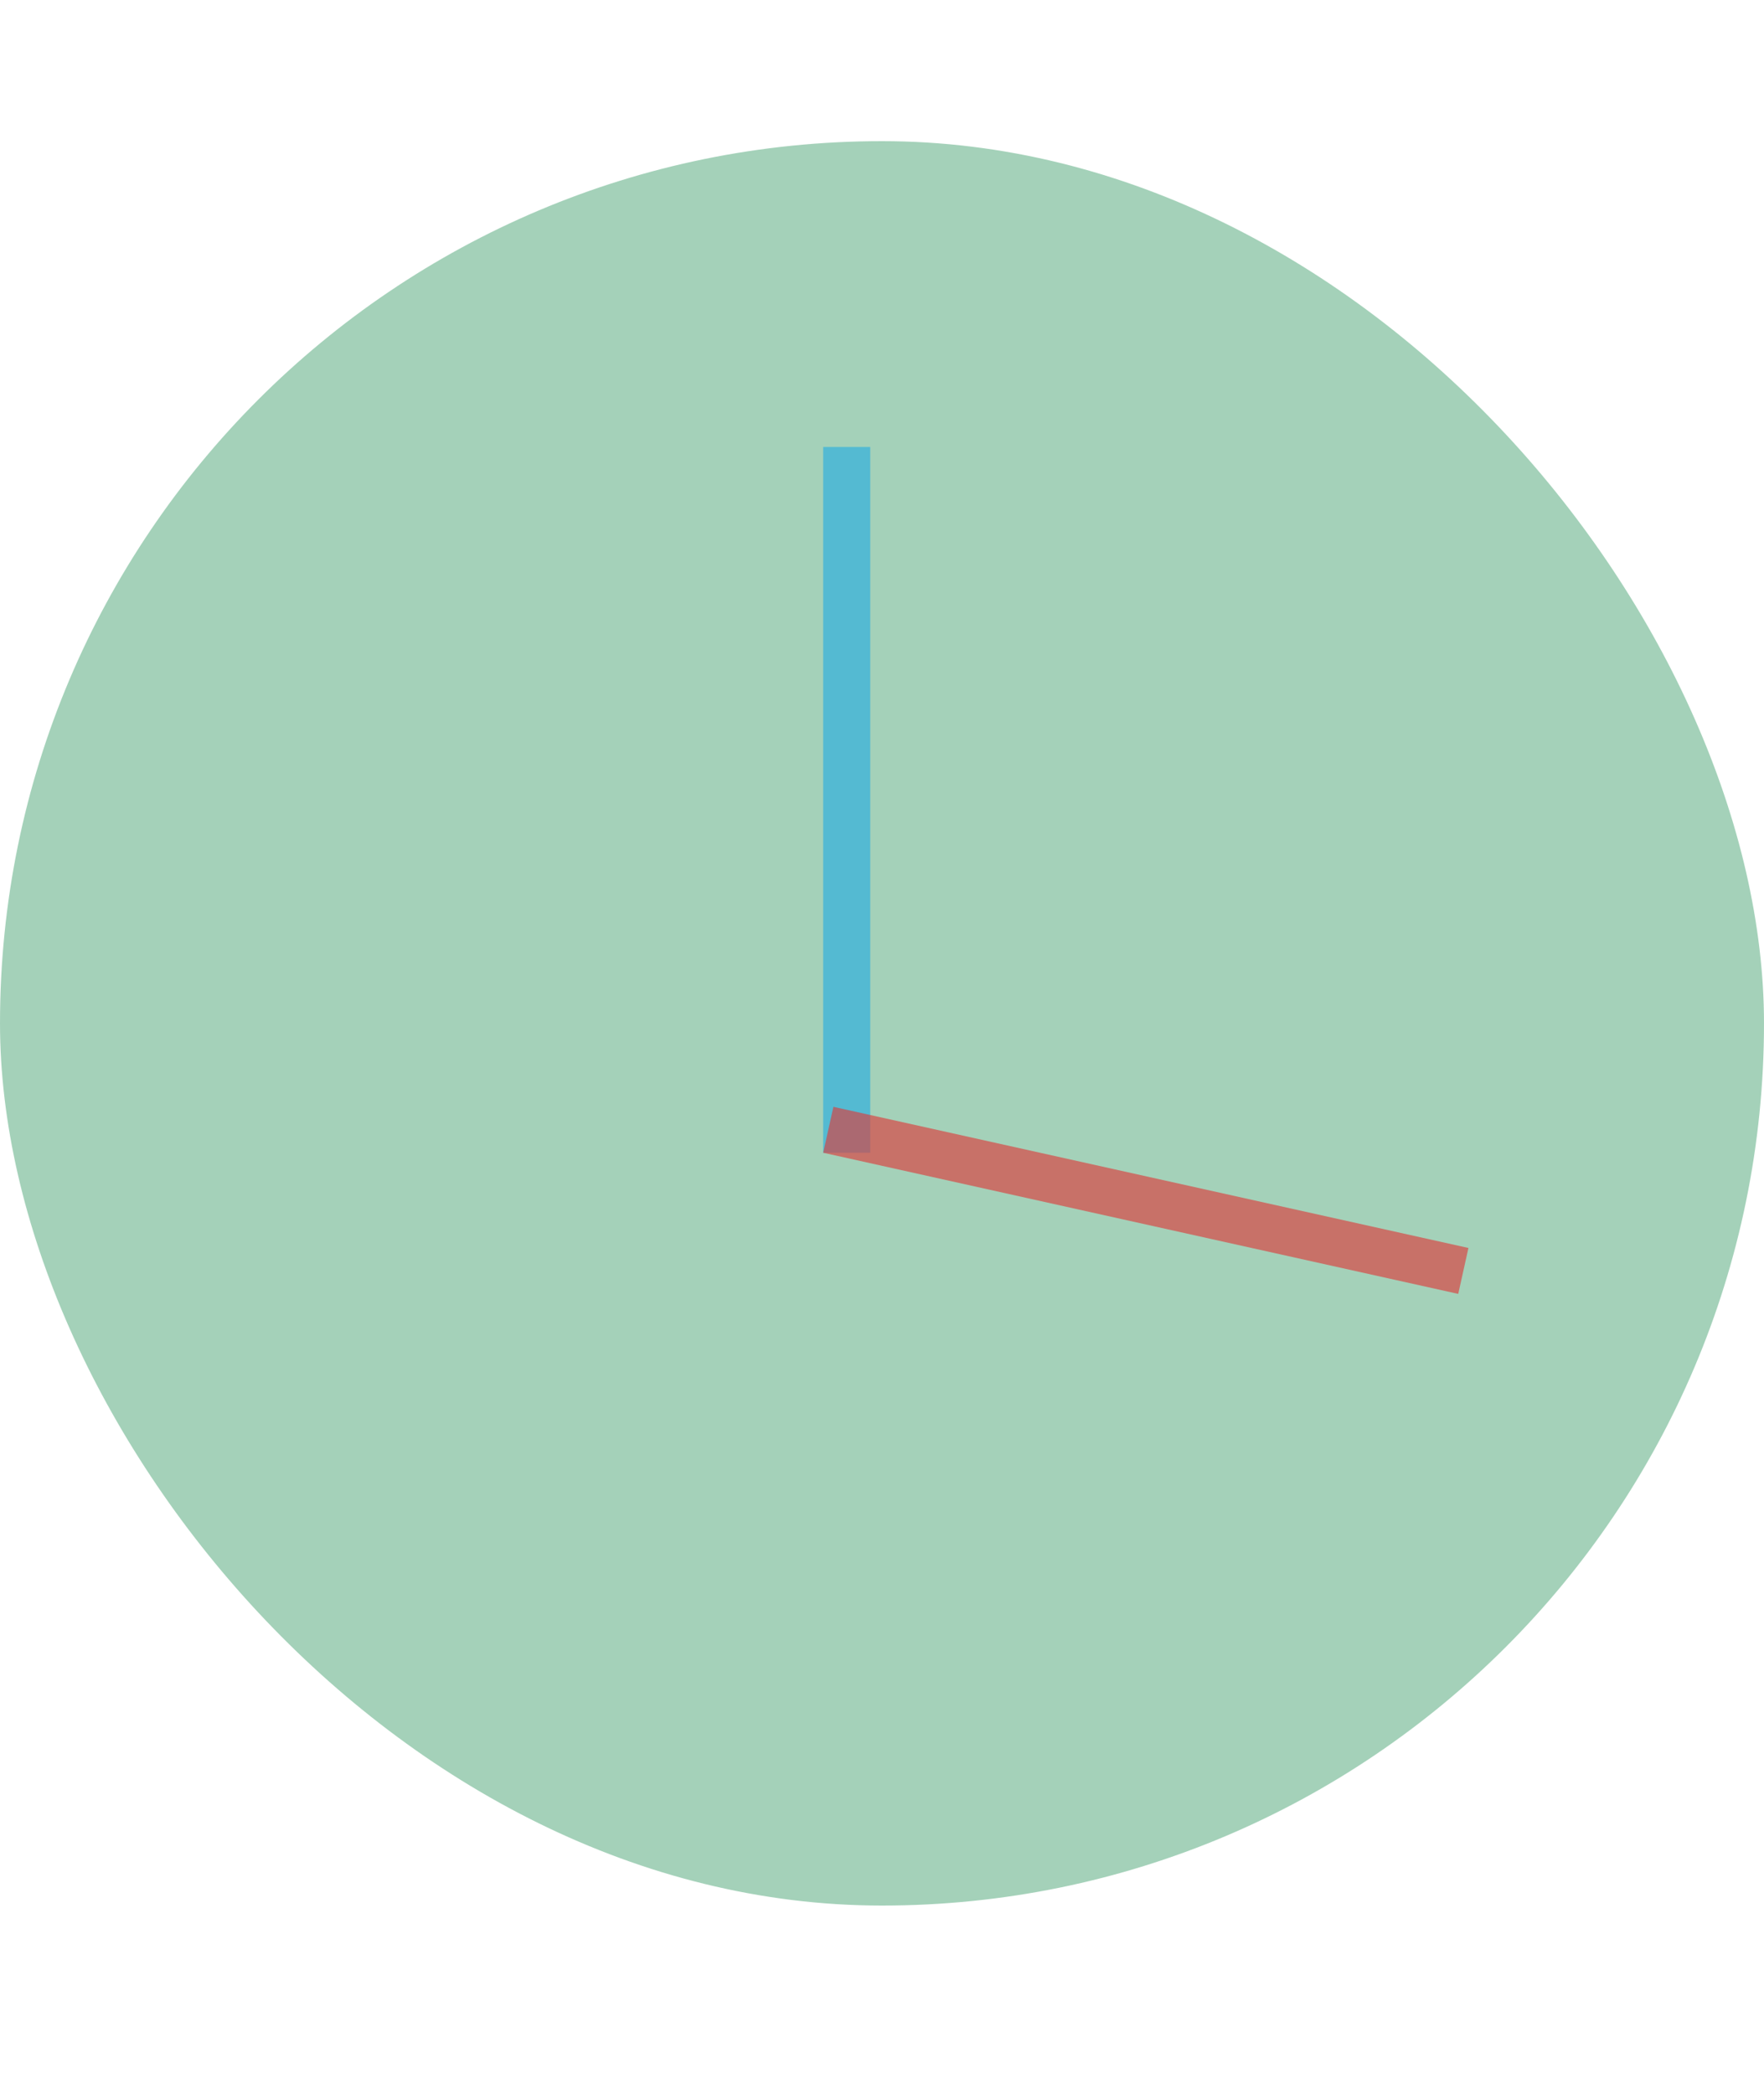 <svg width="75" height="89" viewBox="0 0 75 89" fill="none" xmlns="http://www.w3.org/2000/svg">
<rect y="6" width="75" height="75" rx="37.5" fill="#4AA574" fill-opacity="0.5"/>
<line x1="36" y1="49" x2="36" y2="19" stroke="#45B6D7" stroke-opacity="0.84" stroke-width="2"/>
<line x1="35.217" y1="48.024" x2="62.217" y2="54.024" stroke="#DE3A3A" stroke-opacity="0.63" stroke-width="2"/>
</svg>
